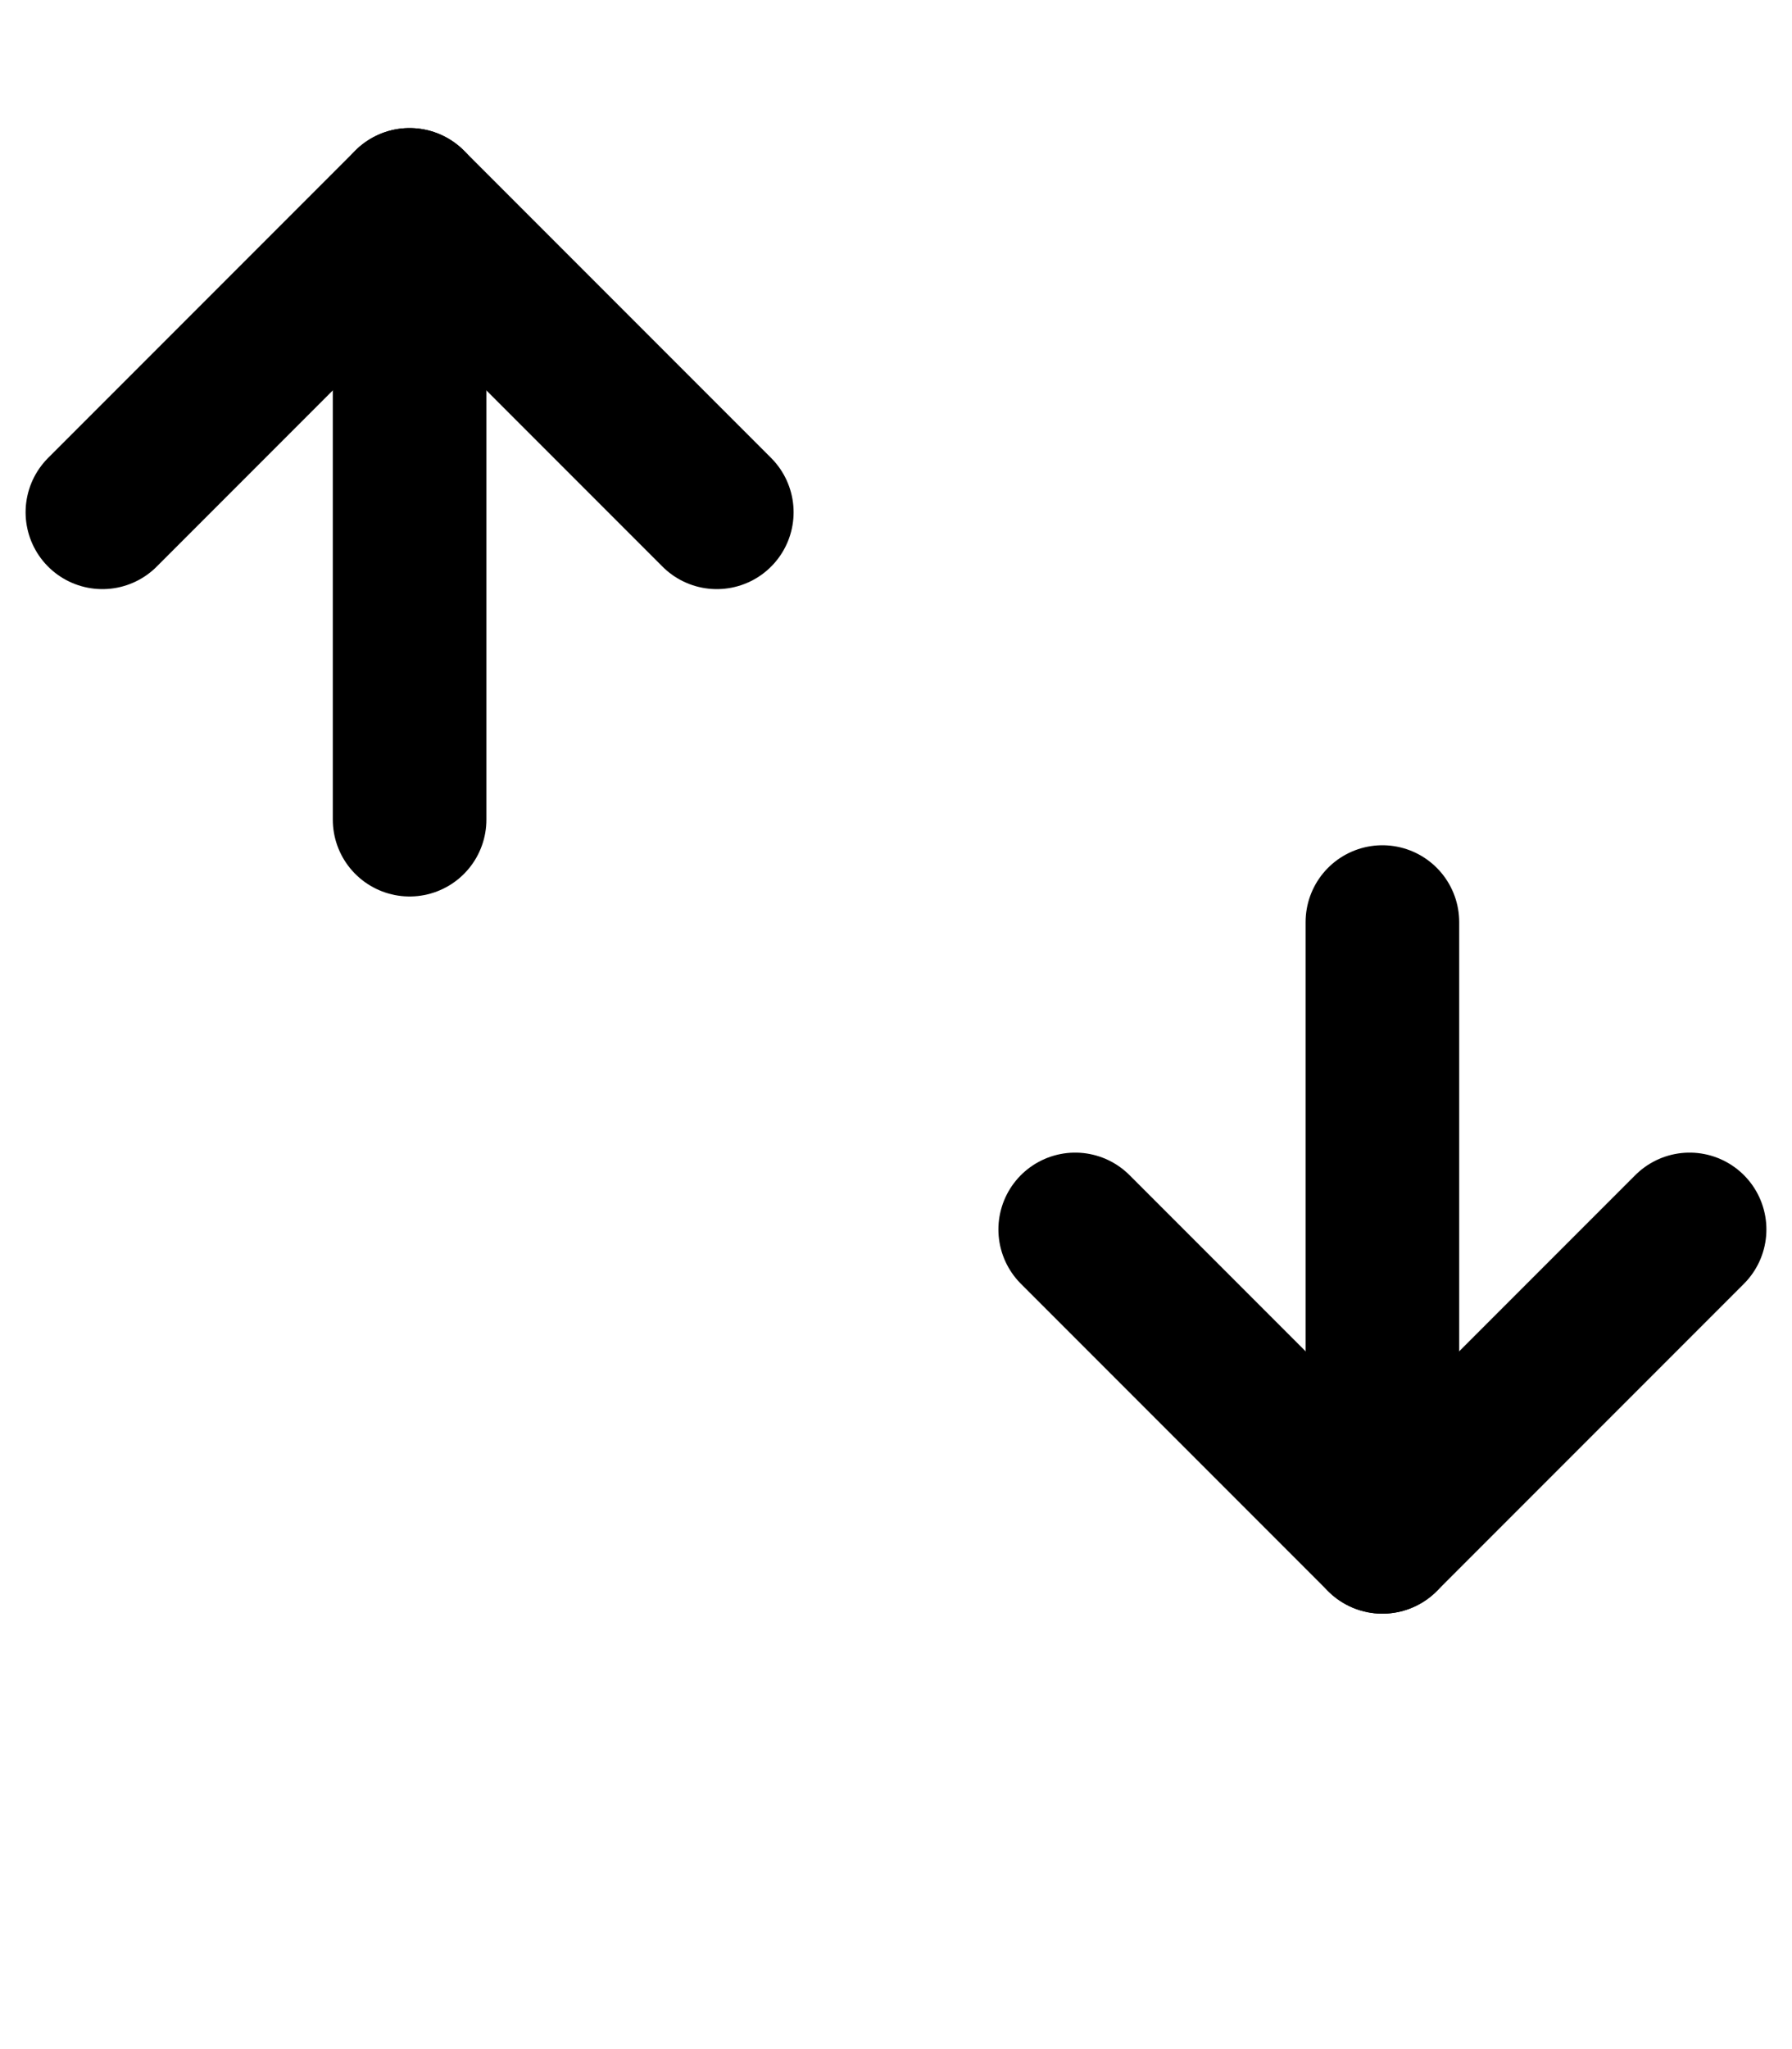 <svg width="17.5" height="20" viewBox="0 0 17.5 20" fill="none" xmlns="http://www.w3.org/2000/svg">
<path d="M1 5L4 2L7 5" stroke="currentColor" stroke-width="1.5" stroke-linecap="round" stroke-linejoin="round"/>
<path d="M4 2V8" stroke="currentColor" stroke-width="1.5" stroke-linecap="round"/>
<path d="M10.5 12L13.5 15L16.5 12" stroke="currentColor" stroke-width="1.5" stroke-linecap="round" stroke-linejoin="round"/>
<path d="M13.5 15V9" stroke="currentColor" stroke-width="1.5" stroke-linecap="round"/>
</svg>
